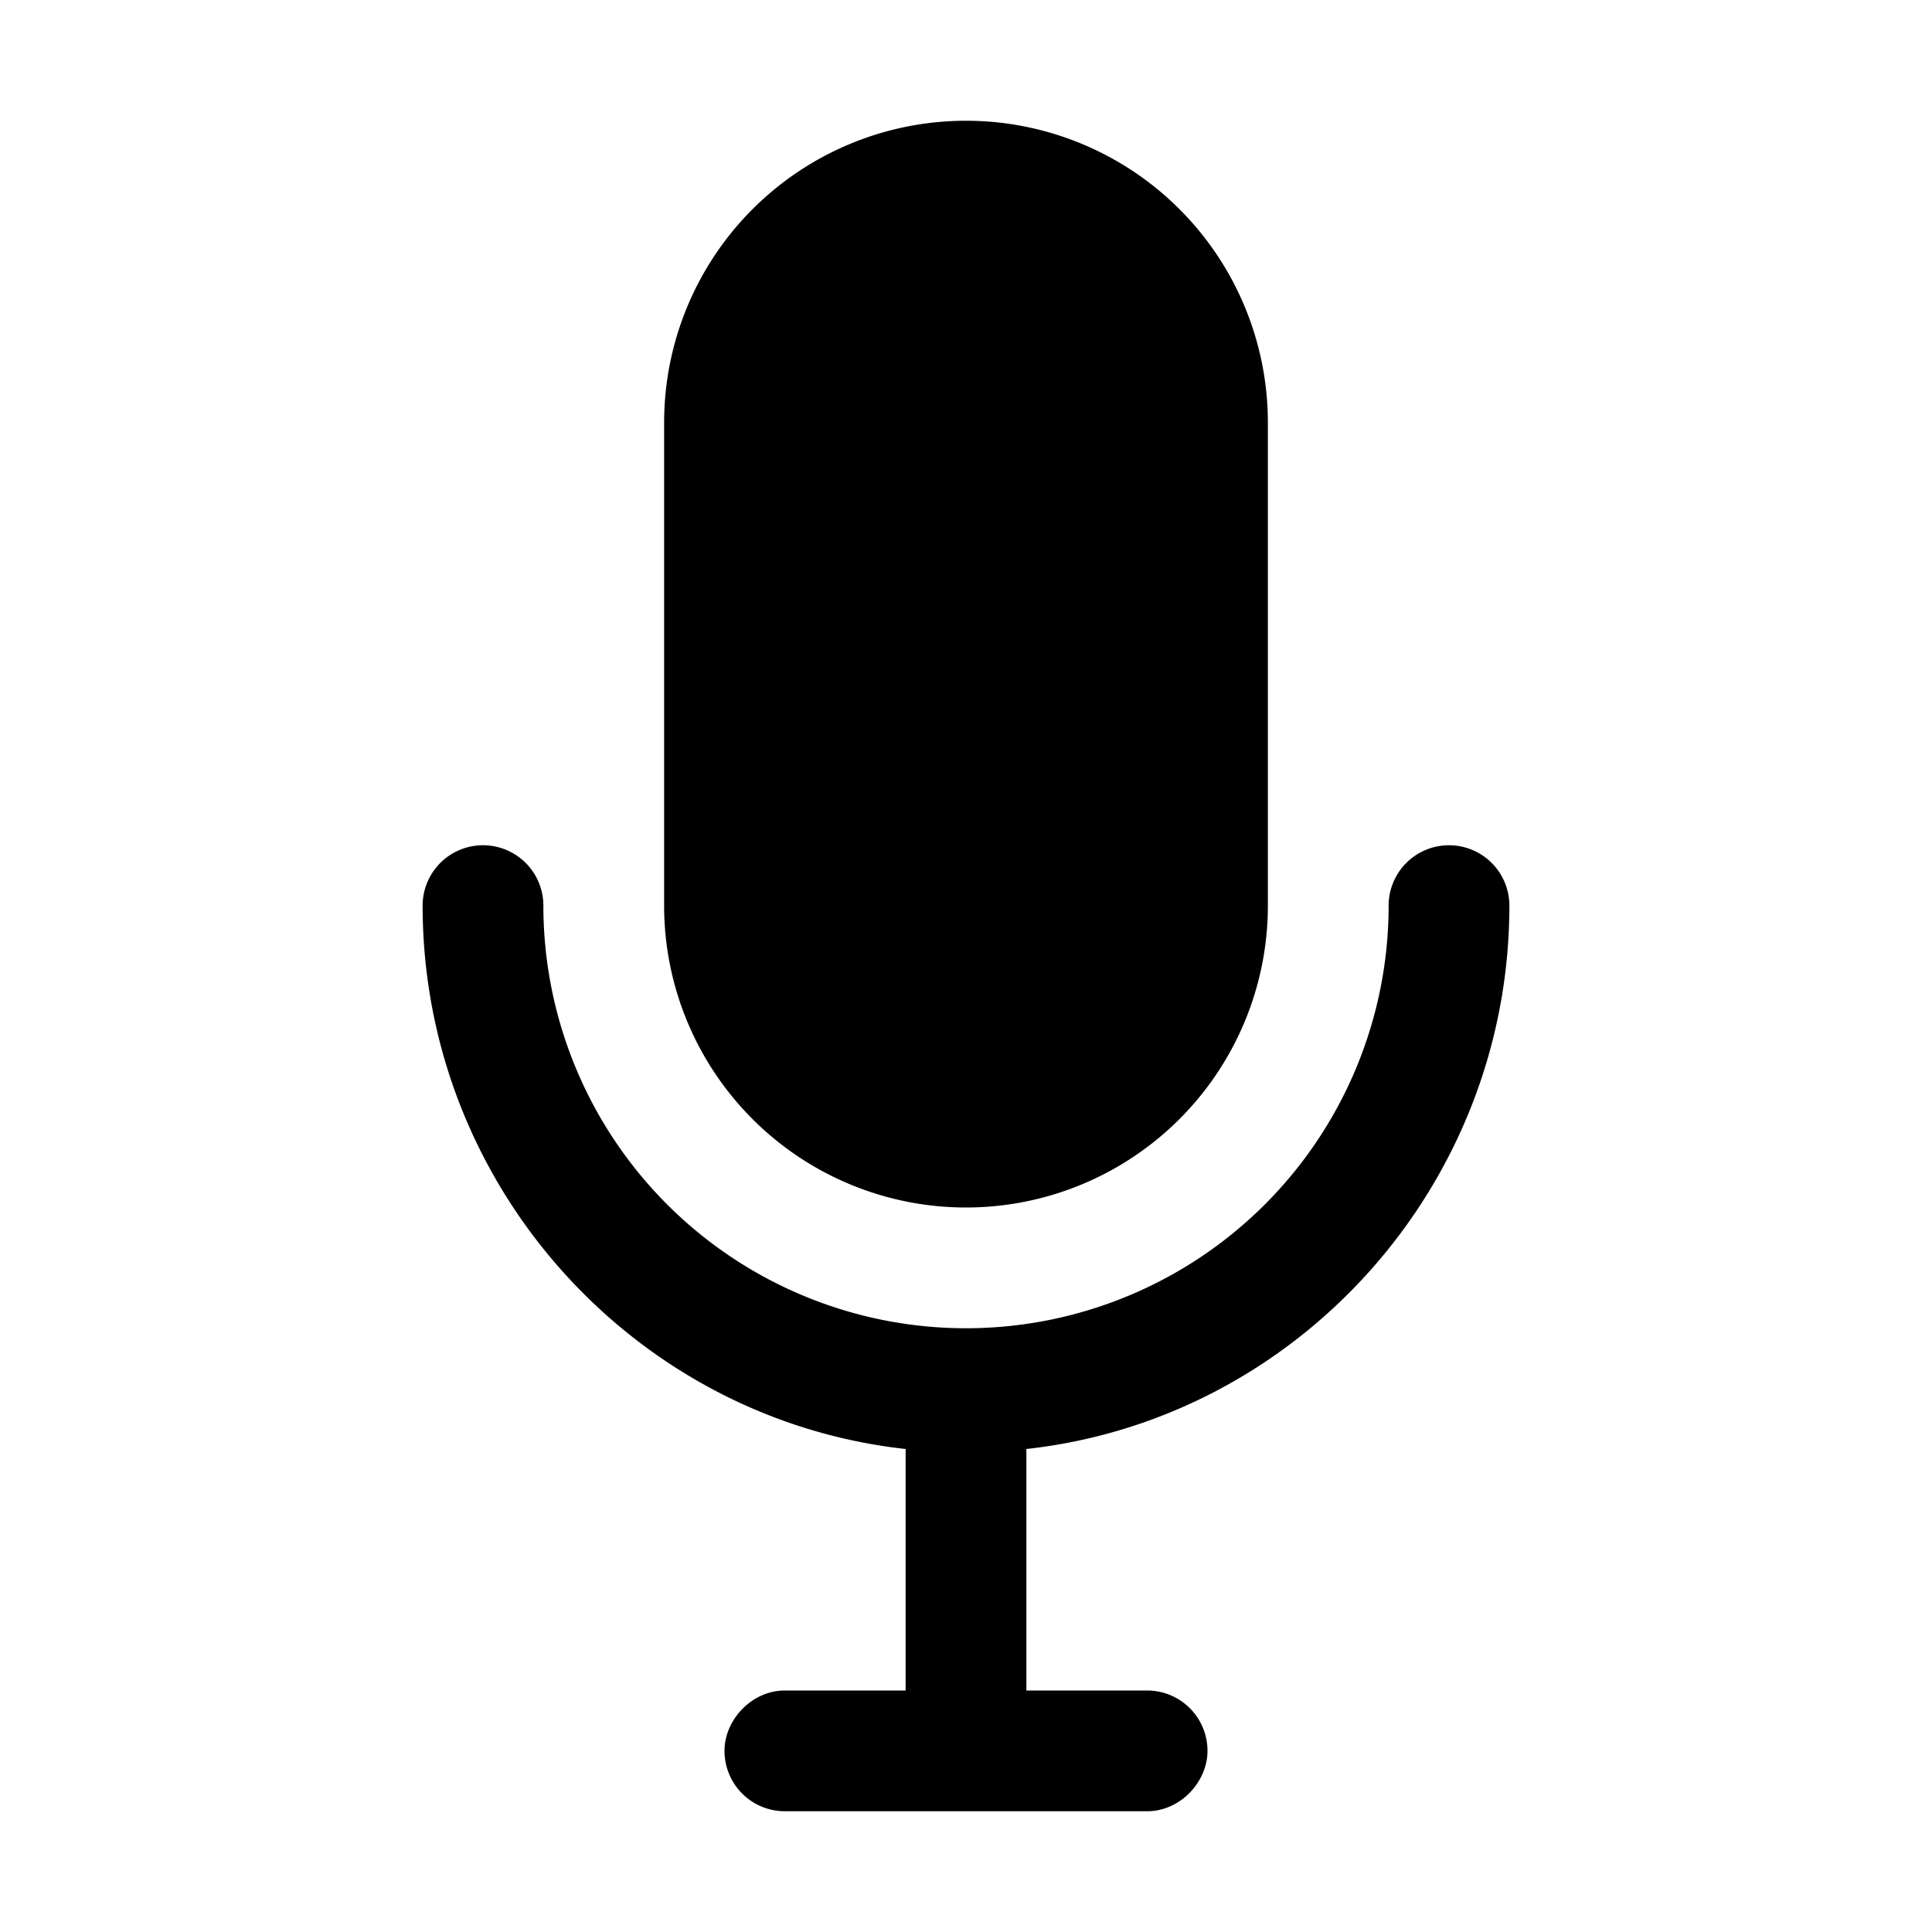 <svg id="icon" height="32" viewBox="0 0 32 32" width="32" xmlns="http://www.w3.org/2000/svg"><path d="m24 14a1 1 0 0 1 1 1c0 4.633-3.499 8.504-8 9v4h2a1 1 0 0 1 1 1c0 .513-.45 1-1 1h-6a1 1 0 0 1 -1-1c0-.513.45-1 1-1h2v-4c-4.502-.496-8-4.366-8-9a1 1 0 0 1 2 0 7 7 0 0 0 14 0 1 1 0 0 1 1-1zm-8-12a5 5 0 0 1 5 5v8a5 5 0 0 1 -10 0v-8a5 5 0 0 1 5-5z" fill="#282D37" style="fill: currentColor;fill: currentColor" fill-rule="evenodd"/></svg>
